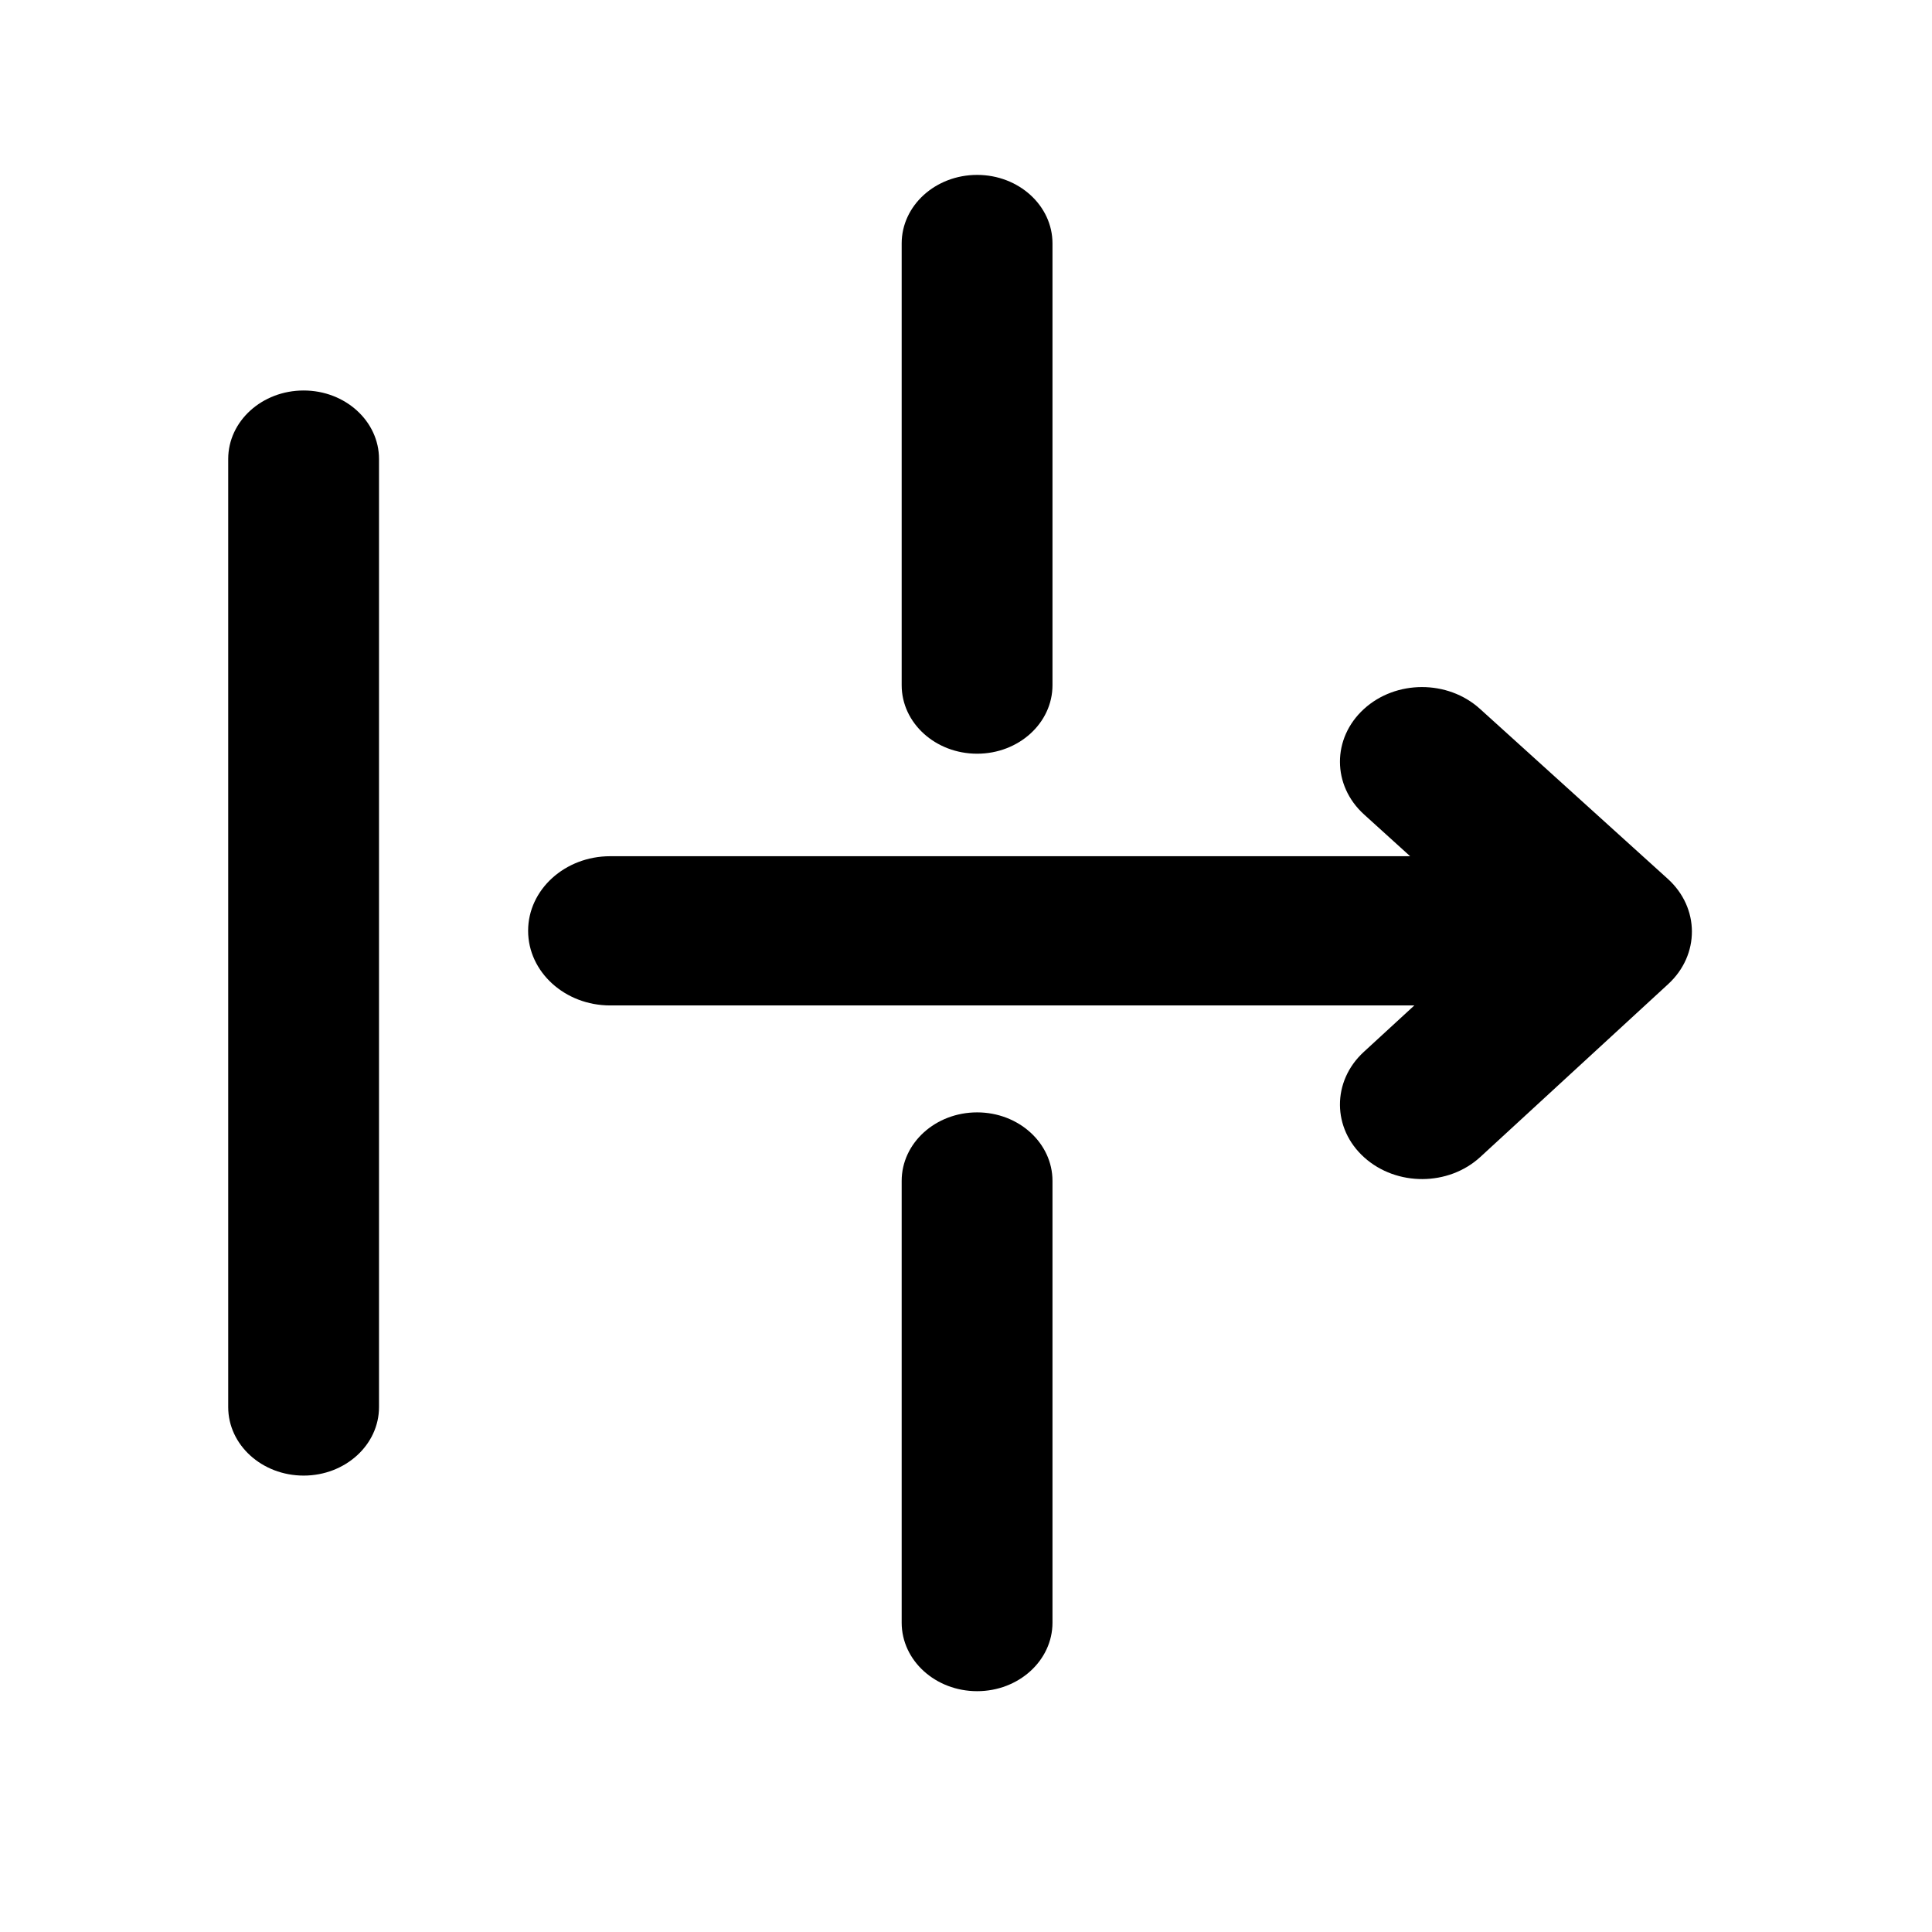 <svg width="17" height="17" viewBox="0 0 17 17" fill="none" xmlns="http://www.w3.org/2000/svg">
<mask id="mask0_102_793" style="mask-type:alpha" maskUnits="userSpaceOnUse" x="0" y="0" width="17" height="17">
<rect x="0.448" y="0.21" width="16" height="16" fill="#DCDCDC"/>
</mask>
<g mask="url(#mask0_102_793)">
<path d="M5.369 7.534C4.971 7.534 4.647 7.828 4.647 8.19C4.647 8.553 4.971 8.847 5.369 8.847H12.445L11.999 9.257C11.719 9.515 11.721 9.931 12.005 10.185C12.289 10.44 12.746 10.438 13.026 10.18L14.679 8.659C14.958 8.402 14.957 7.988 14.675 7.733L13.022 6.237C12.739 5.981 12.282 5.982 12.001 6.239C11.72 6.496 11.72 6.911 12.003 7.167L12.408 7.534H5.369Z" fill="black"/>
<path d="M9.261 2.142C9.261 1.809 8.964 1.539 8.598 1.539C8.231 1.539 7.934 1.809 7.934 2.142V6.029C7.934 6.362 8.231 6.632 8.598 6.632C8.964 6.632 9.261 6.362 9.261 6.029V2.142Z" fill="black"/>
<path d="M9.261 10.391C9.261 10.058 8.964 9.788 8.598 9.788C8.231 9.788 7.934 10.058 7.934 10.391V14.278C7.934 14.611 8.231 14.881 8.598 14.881C8.964 14.881 9.261 14.611 9.261 14.278V10.391Z" fill="black"/>
<path d="M2.672 3.436C3.038 3.436 3.335 3.706 3.335 4.039V12.381C3.335 12.714 3.038 12.984 2.672 12.984C2.305 12.984 2.008 12.714 2.008 12.381V4.039C2.008 3.706 2.305 3.436 2.672 3.436Z" fill="black"/>
</g>
</svg>
